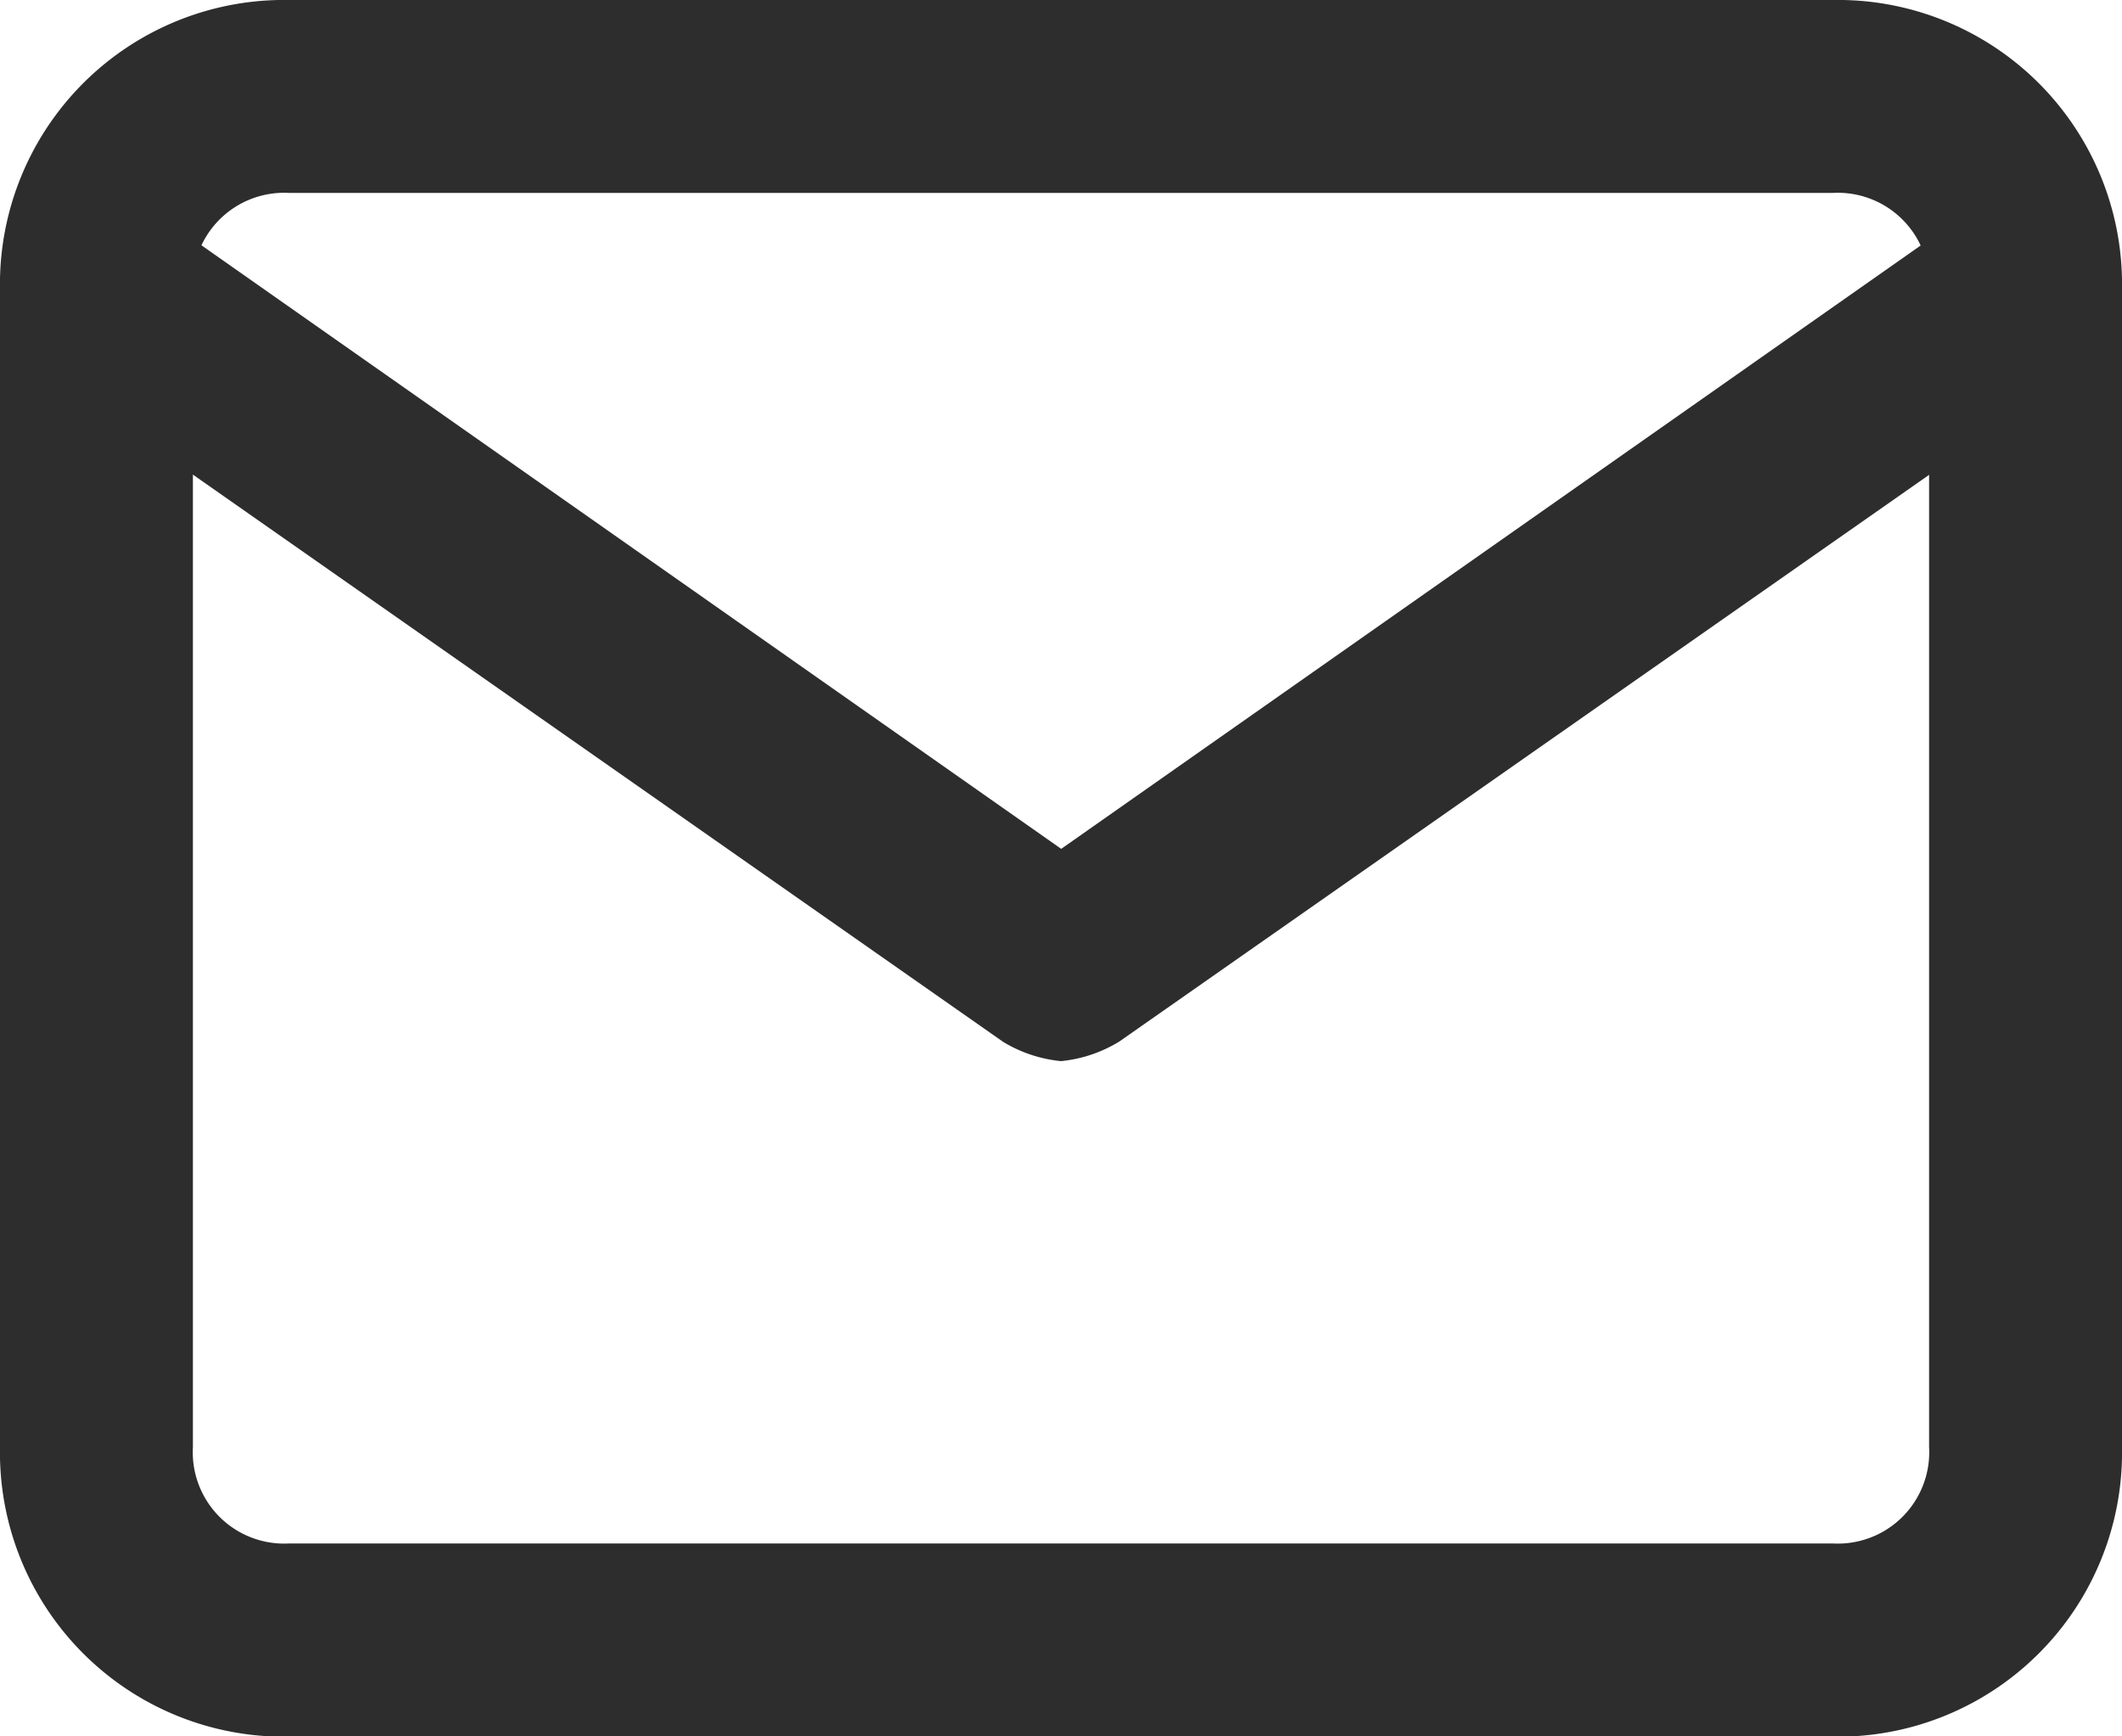 <svg id="mail" xmlns="http://www.w3.org/2000/svg" width="30.184" height="24.696" viewBox="0 0 30.184 24.696">
  <g id="Grupo_14288" data-name="Grupo 14288" transform="translate(0 0)">
    <path id="Trazado_25433" data-name="Trazado 25433" d="M27.068,27.7H5.116A4.043,4.043,0,0,1,1,23.58V7.116A4.043,4.043,0,0,1,5.116,3H27.068a4.043,4.043,0,0,1,4.116,4.116V23.58A4.043,4.043,0,0,1,27.068,27.7ZM5.116,5.744A1.3,1.3,0,0,0,3.744,7.116V23.58a1.3,1.3,0,0,0,1.372,1.372H27.068A1.3,1.3,0,0,0,28.44,23.58V7.116a1.3,1.3,0,0,0-1.372-1.372Z" transform="translate(-1 -3)" fill="#2d2d2d"/>
  </g>
  <g id="Grupo_14289" data-name="Grupo 14289" transform="translate(0.035 2.779)">
    <path id="Trazado_25434" data-name="Trazado 25434" d="M16.083,17.339a1.95,1.95,0,0,1-.823-.274L1.539,7.46a1.451,1.451,0,0,1-.274-1.921,1.451,1.451,0,0,1,1.921-.274l12.9,9.055,12.9-9.055a1.451,1.451,0,0,1,1.921.274,1.451,1.451,0,0,1-.274,1.921l-13.72,9.6A1.95,1.95,0,0,1,16.083,17.339Z" transform="translate(-1.026 -5.026)" fill="#2d2d2d"/>
  </g>
</svg>
